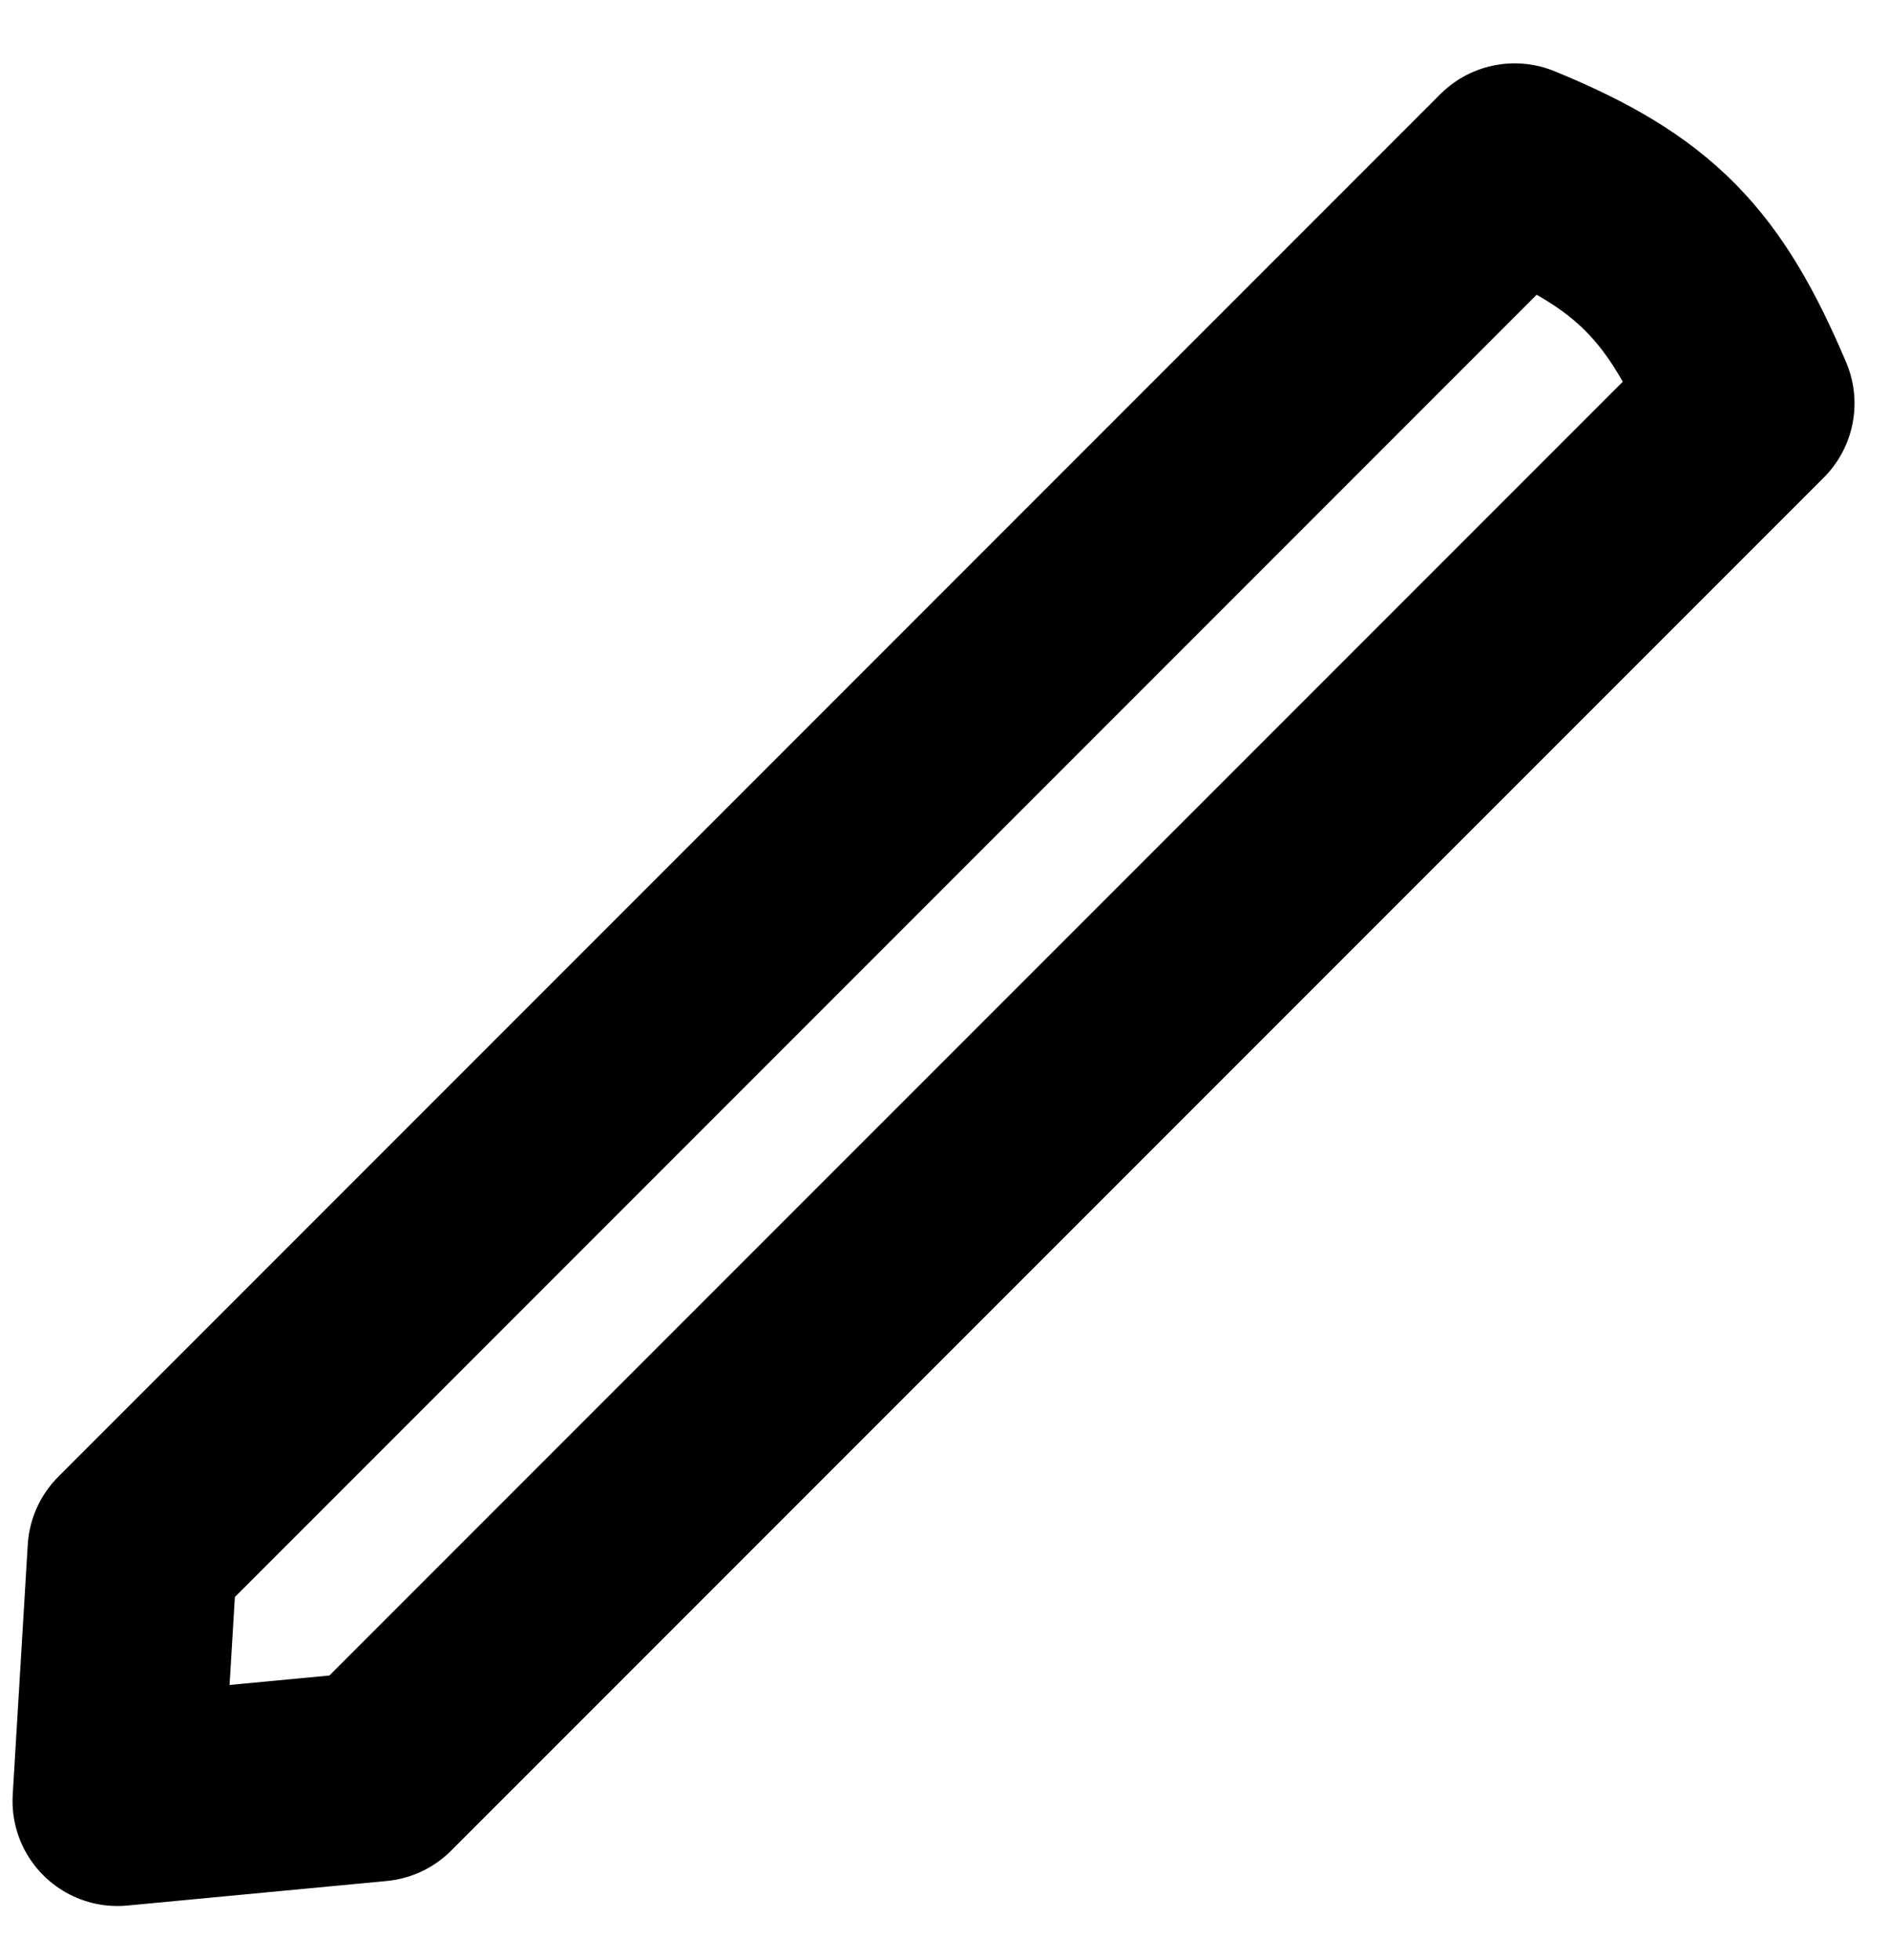 <svg width="27" height="28" viewBox="0 0 27 28" fill="none" xmlns="http://www.w3.org/2000/svg">
<path d="M5.387 25.382L25.007 5.763C24.23 3.934 23.523 3.171 21.649 2.405L1.894 22.16L1.679 25.733L5.387 25.382Z" stroke="black" stroke-width="3" stroke-linejoin="round"/>
</svg>
